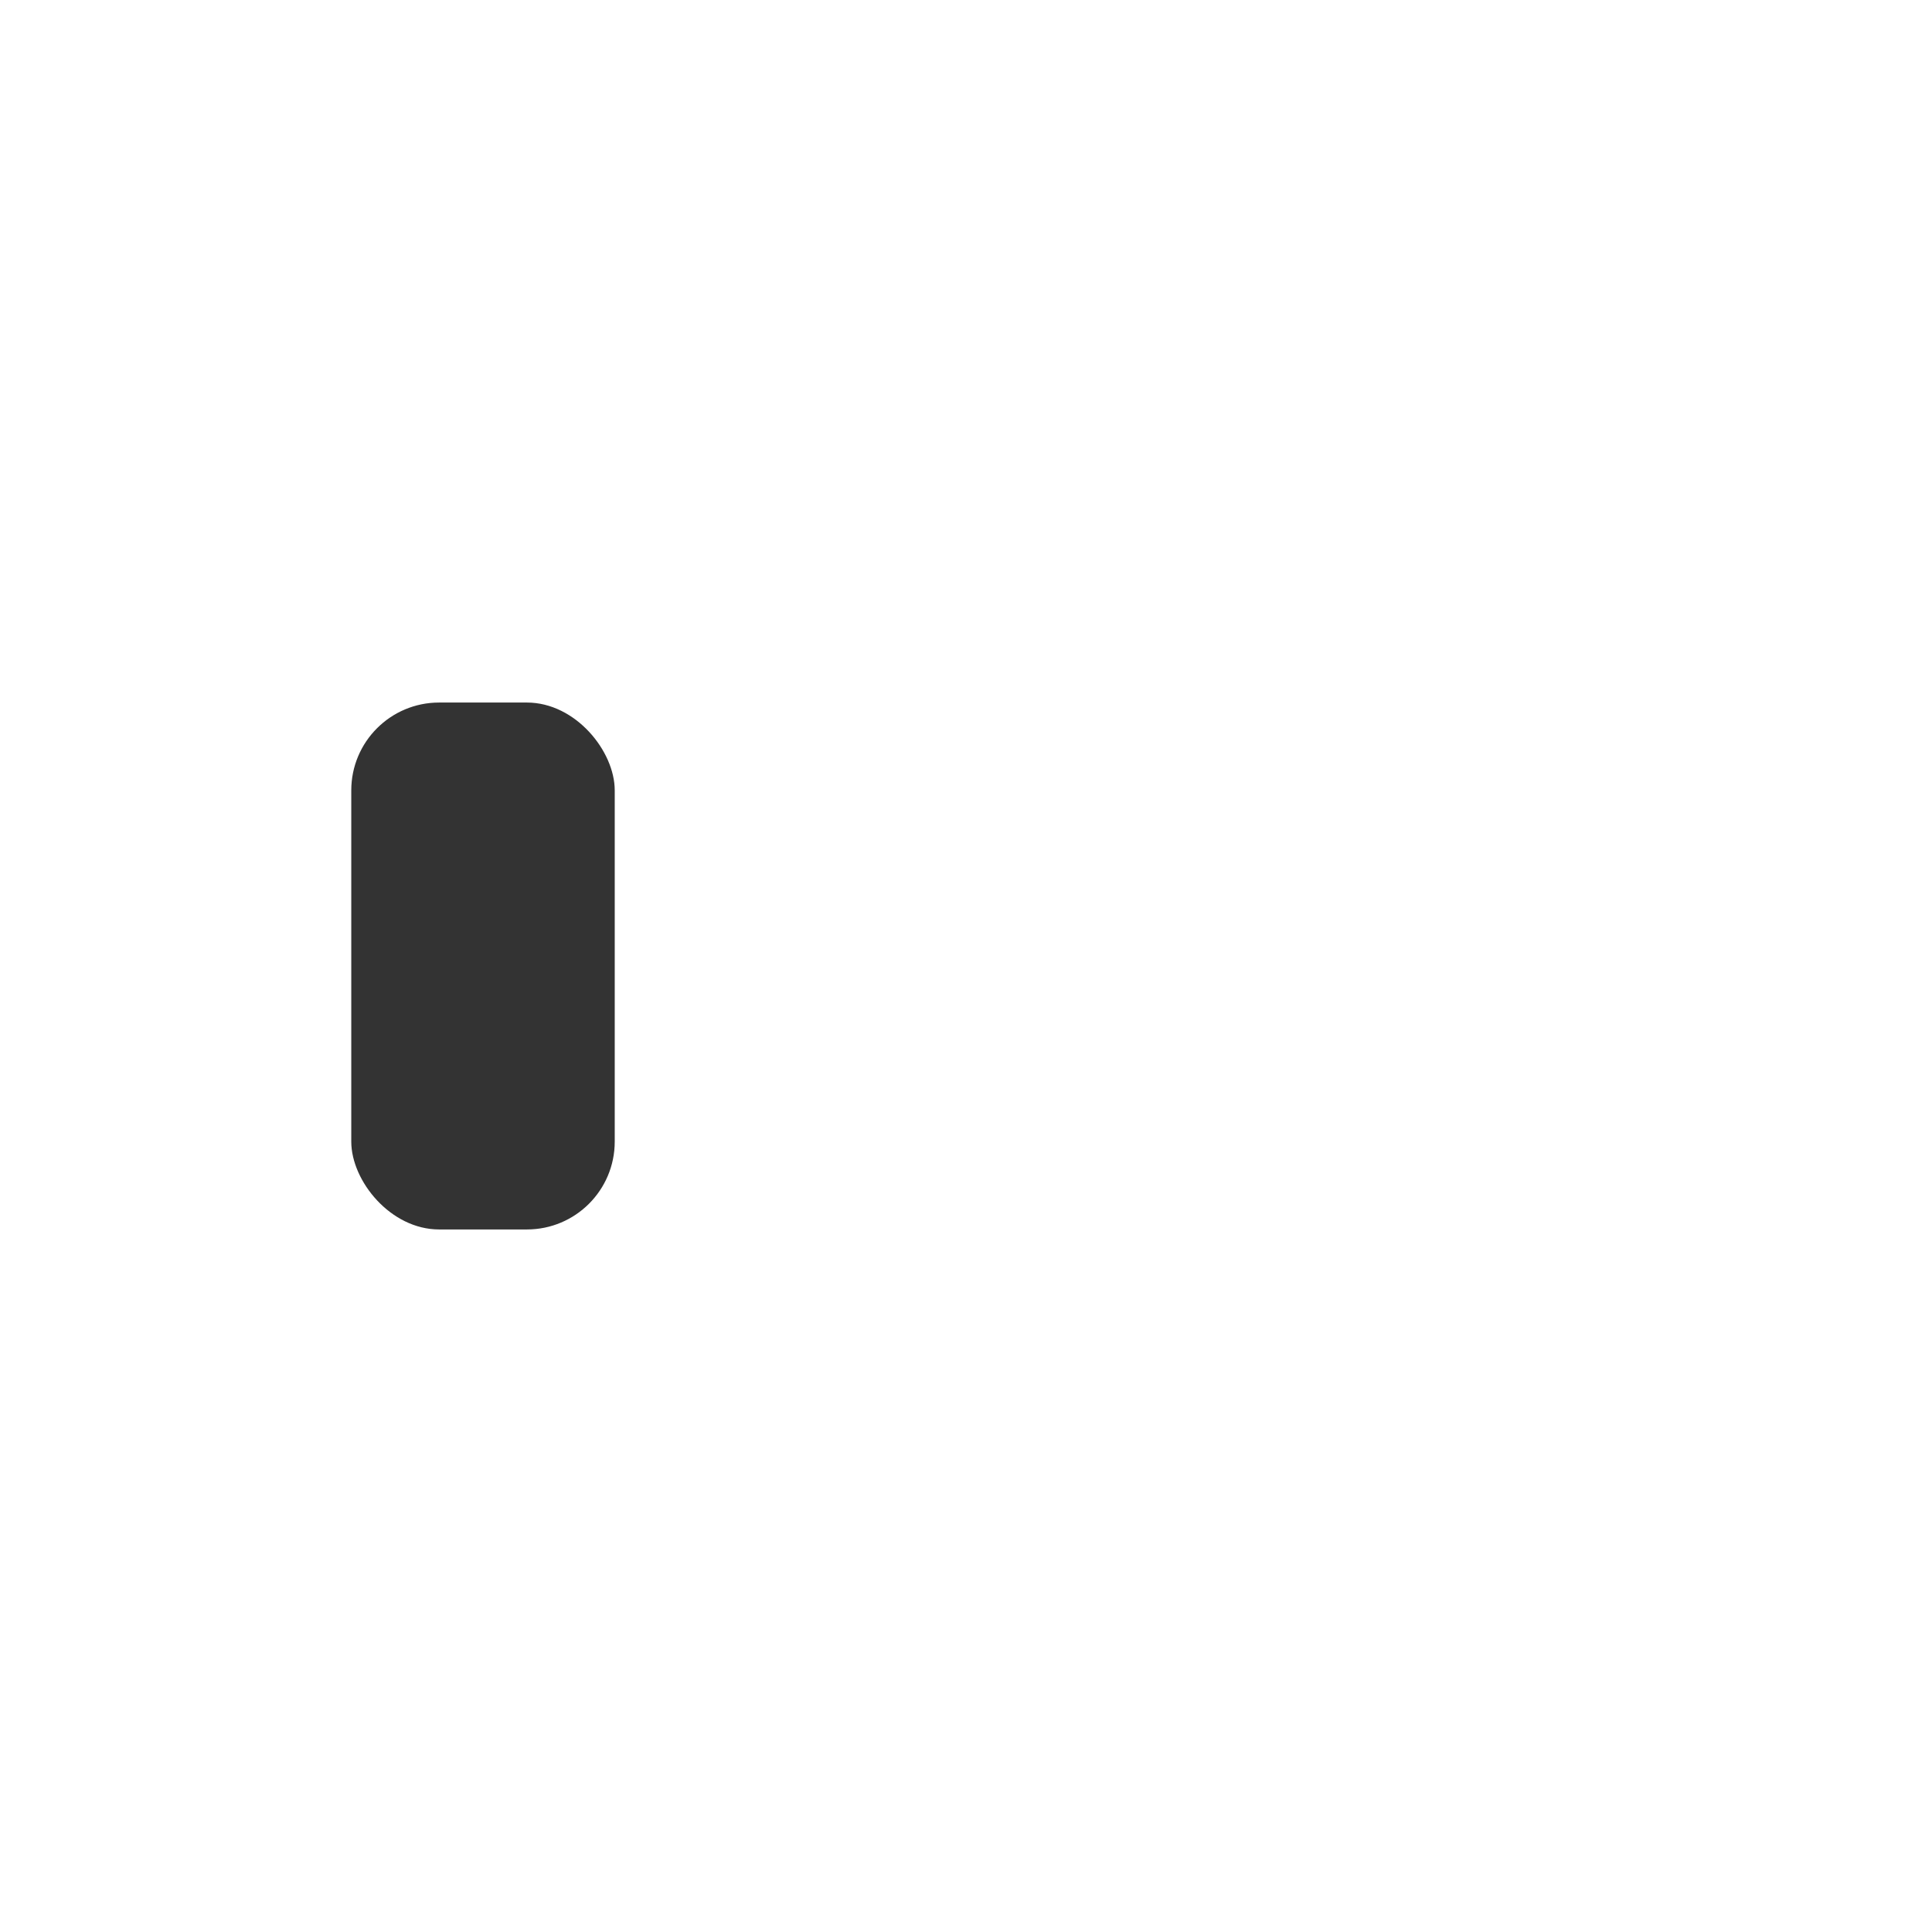 <?xml version="1.0" encoding="UTF-8" standalone="no"?>
<svg
   width="22"
   height="22"
   version="1.0"
   viewBox="0 0 22 22"
   id="svg199"
   xmlns="http://www.w3.org/2000/svg"
   xmlns:svg="http://www.w3.org/2000/svg">
  <defs
     id="defs3">
    <style
       id="current-color-scheme"
       type="text/css">.ColorScheme-Text {
        color:#333333;
      }
      .ColorScheme-Background{
        color:#f5f5f5;
      }
      .ColorScheme-ViewText {
        color:#fbfbfb;
      }
      .ColorScheme-ViewBackground{
        color:#ffffff;
      }
      .ColorScheme-ViewHover {
        color:#000000;
      }
      .ColorScheme-ViewFocus{
        color:#5a5a5a;
      }
      .ColorScheme-ButtonText {
        color:#333333;
      }
      .ColorScheme-ButtonBackground{
        color:#f5f5f5;
      }
      .ColorScheme-ButtonHover {
        color:#1489ff;
      }
      .ColorScheme-ButtonFocus{
        color:#2B74C7;
      }</style>
  </defs>
  <g
     id="22-22-Fill10"
     transform="translate(-57,67)">
    <rect
       style="fill:none;stroke-width:2.091;stroke-linecap:round;stroke-linejoin:round"
       id="rect22449"
       width="22"
       height="22"
       x="57"
       y="-67"
       rx="0"
       ry="0" />
    <rect
       id="rect22453"
       width="3"
       height="6"
       x="61"
       y="-59"
       rx="1"
       ry="1"
       fill="currentColor"
       class="ColorScheme-Text" />
  </g>
</svg>

